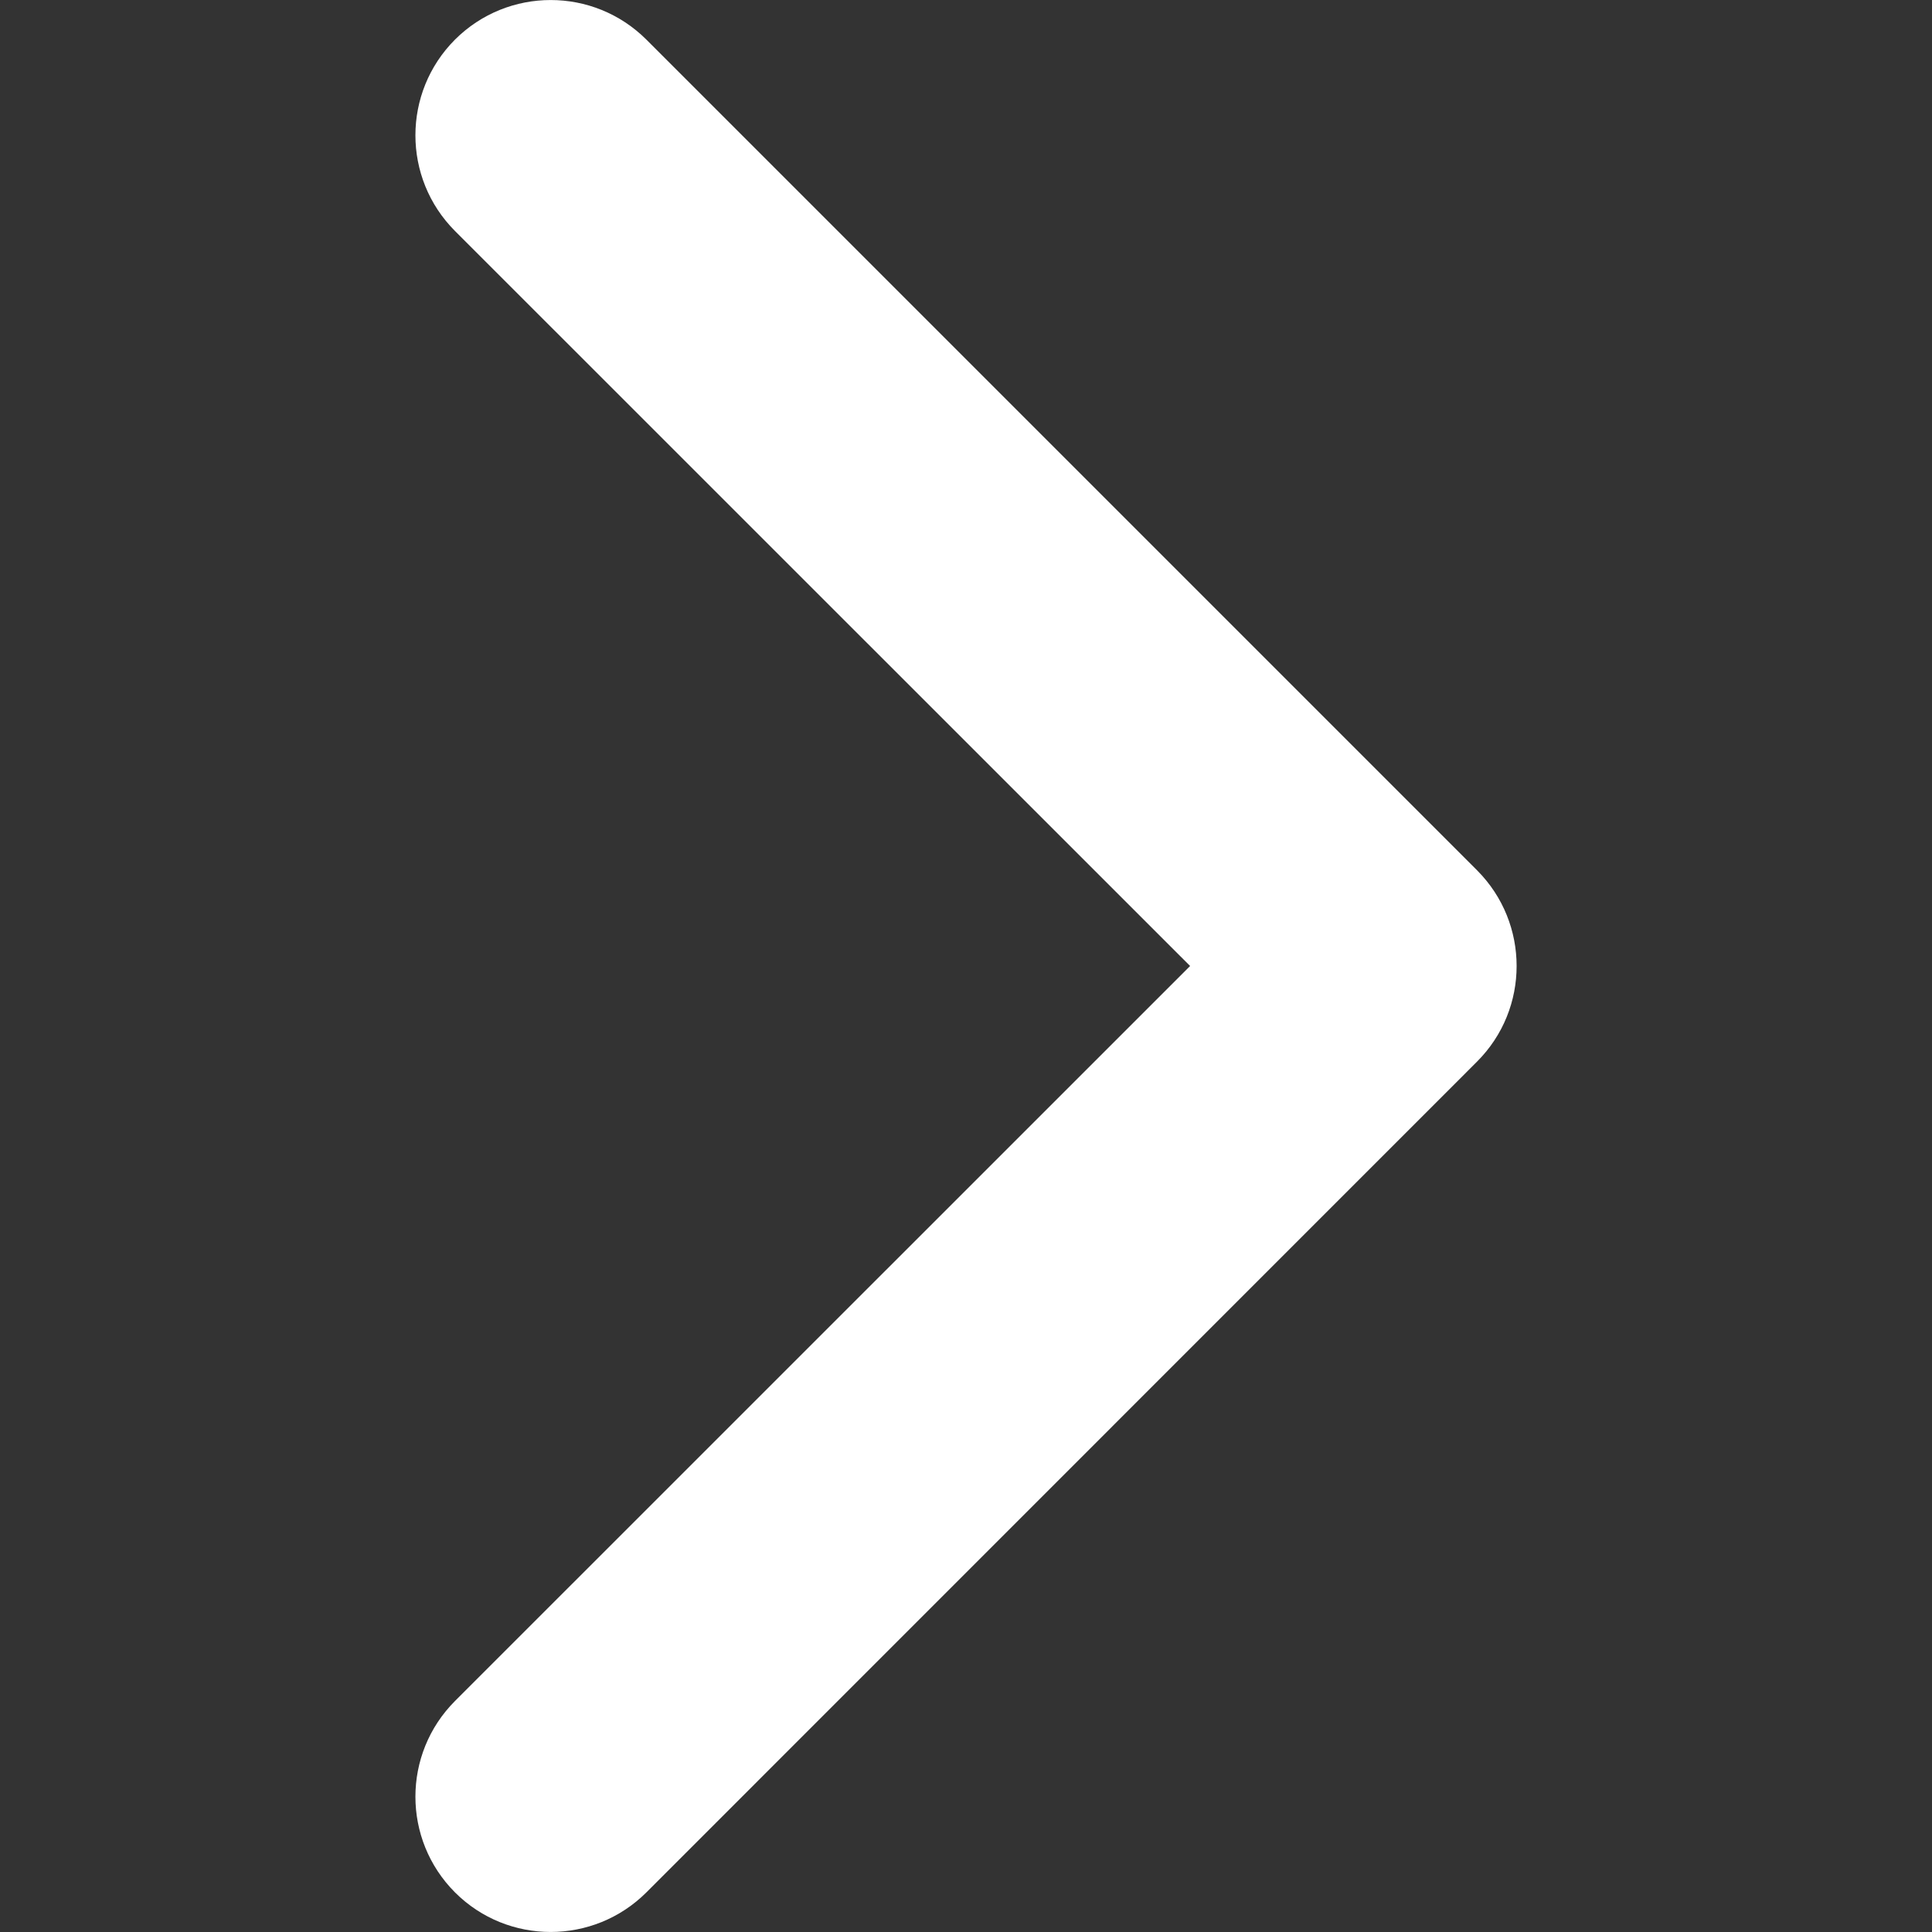 <svg width="16" height="16" viewBox="0 0 16 16" fill="none" xmlns="http://www.w3.org/2000/svg">
<rect x="0" y="0" width="16" height="16" fill="#333333" stroke="none"/>
<g clip-path="url(#clip0_70_458)">
<path d="M12.56 8C12.56 8.287 12.451 8.573 12.232 8.792L5.353 15.672C4.915 16.109 4.205 16.109 3.768 15.672C3.331 15.234 3.331 14.525 3.768 14.087L9.856 8L3.768 1.913C3.331 1.475 3.331 0.766 3.768 0.328C4.206 -0.109 4.915 -0.109 5.353 0.328L12.233 7.208C12.451 7.427 12.56 7.713 12.56 8Z" fill="white"/>
</g>
<defs>
<clipPath id="clip0_70_458">
<rect width="16" height="16" fill="white" transform="translate(0 16) rotate(-90)"/>
</clipPath>
</defs>
</svg>
